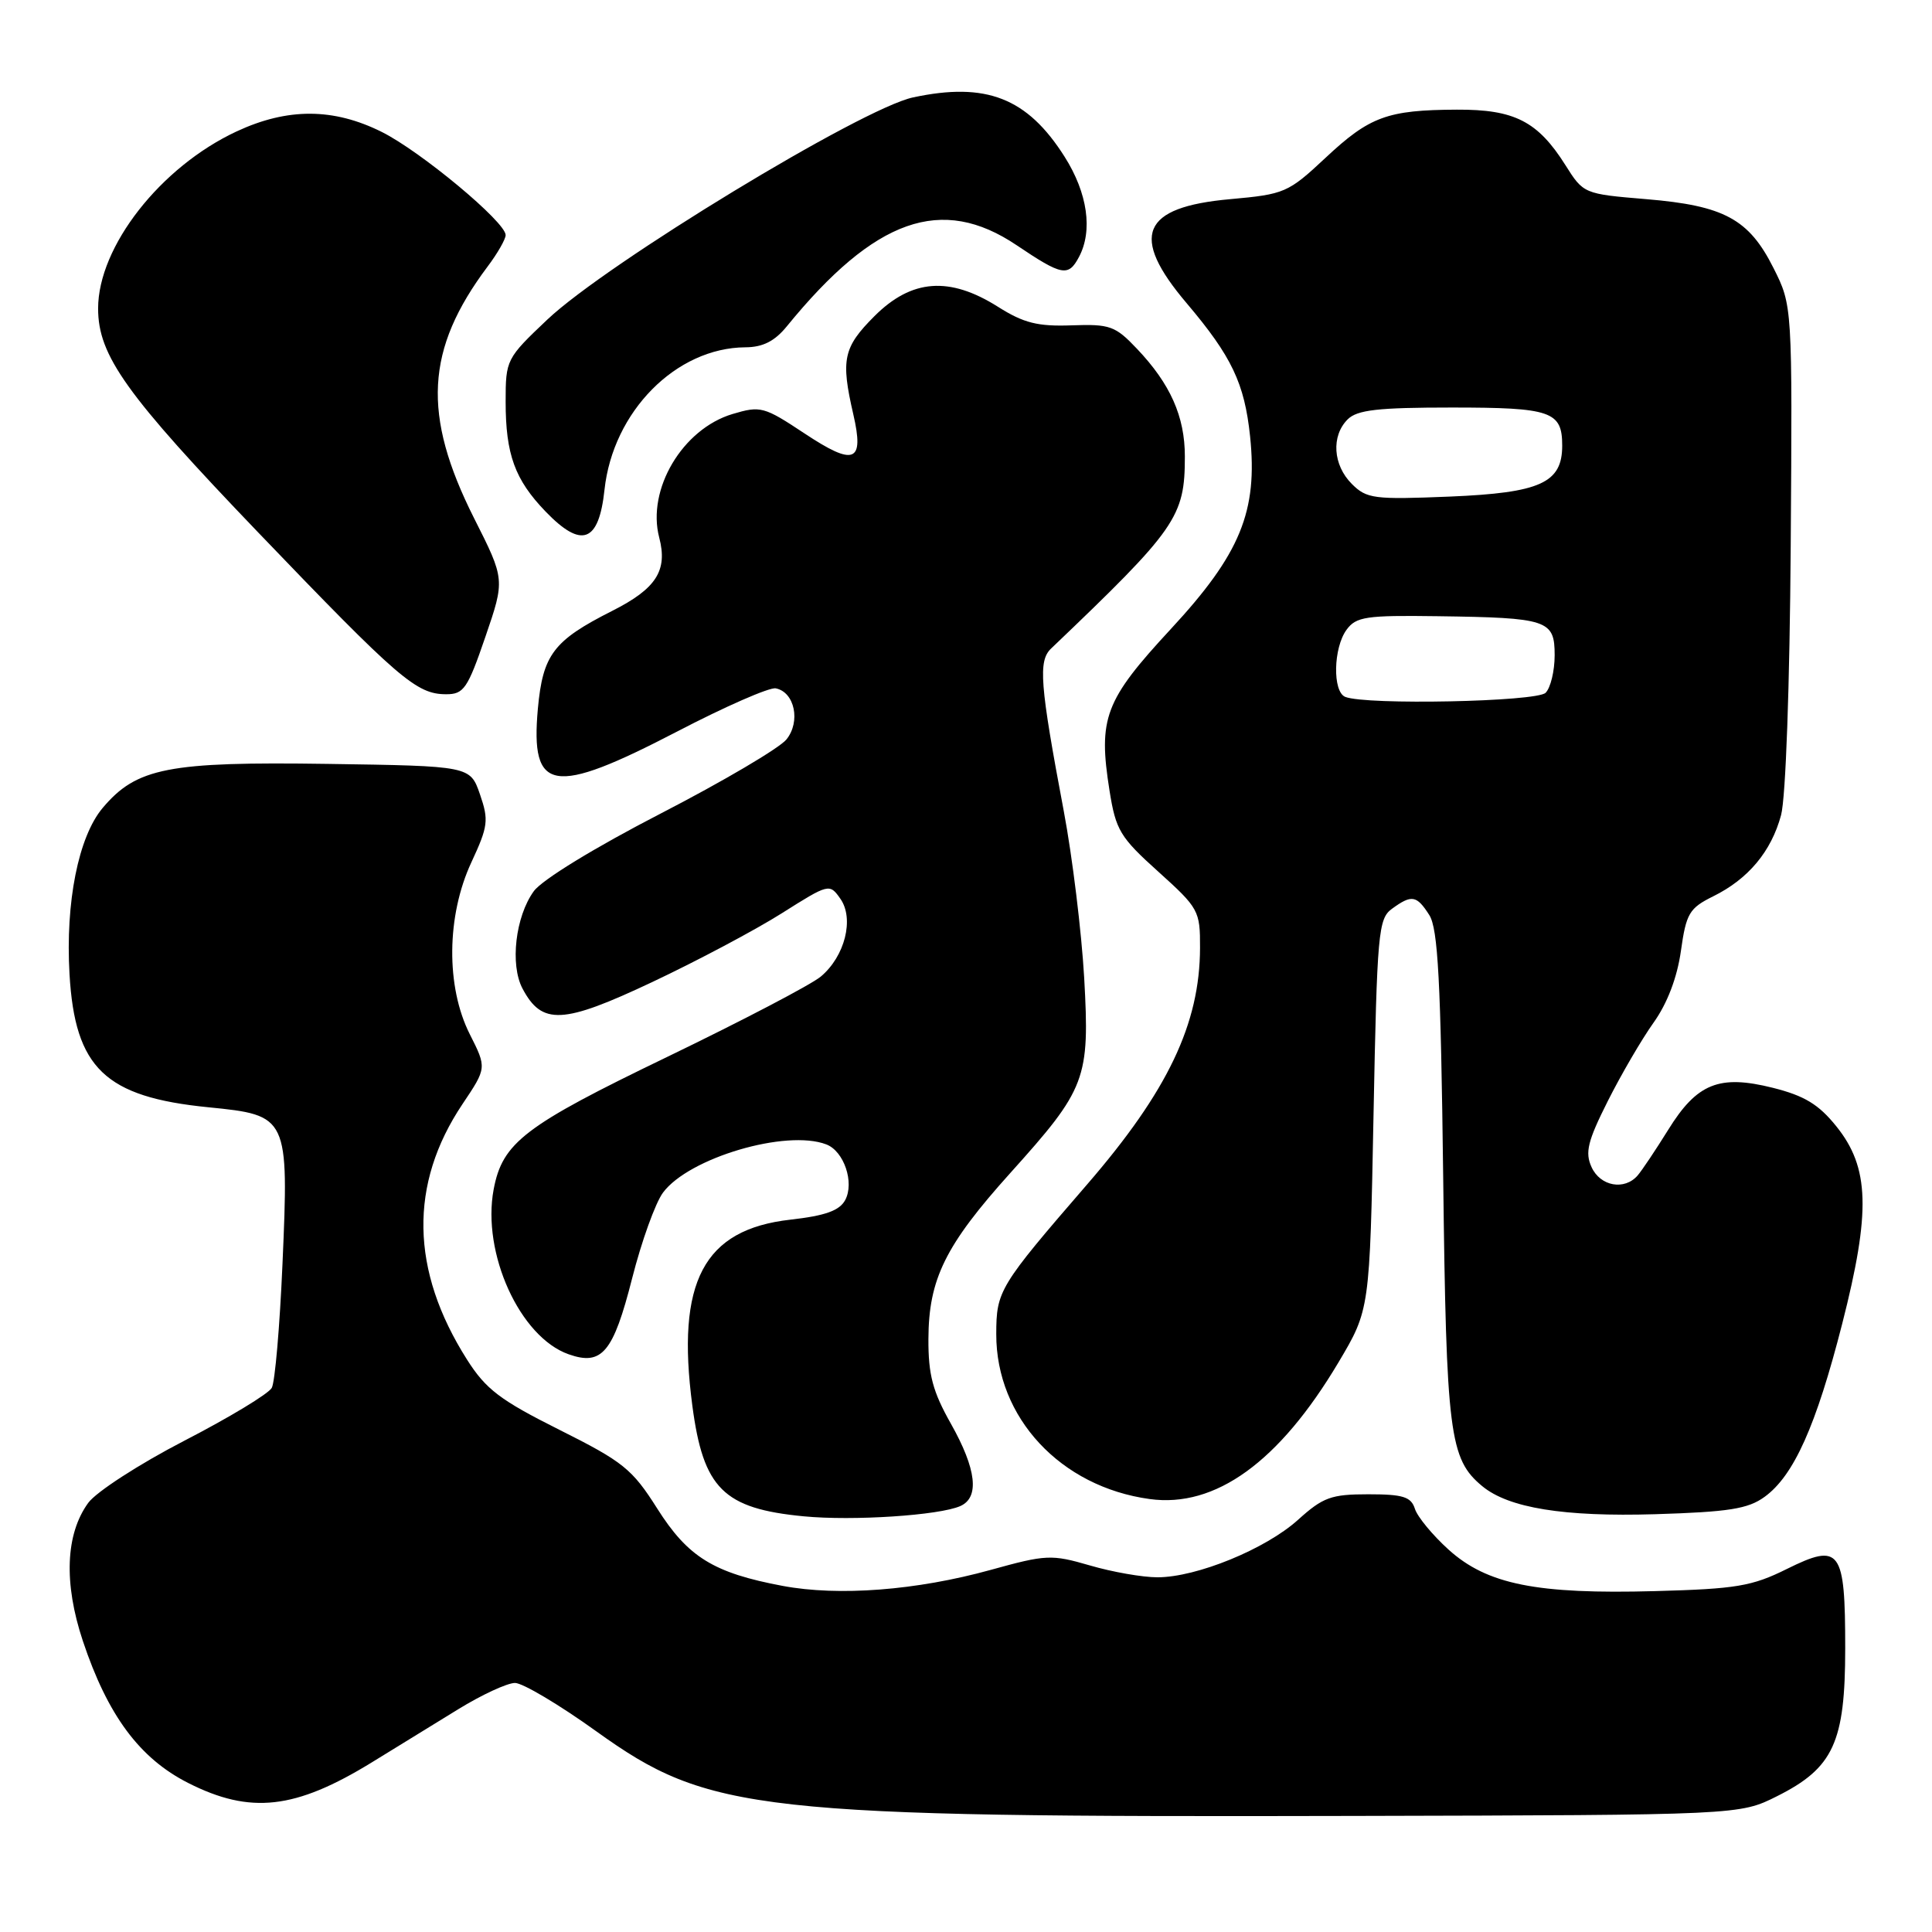 <?xml version="1.0" encoding="UTF-8" standalone="no"?>
<!DOCTYPE svg PUBLIC "-//W3C//DTD SVG 1.1//EN" "http://www.w3.org/Graphics/SVG/1.1/DTD/svg11.dtd" >
<svg xmlns="http://www.w3.org/2000/svg" xmlns:xlink="http://www.w3.org/1999/xlink" version="1.1" viewBox="0 0 256 256">
 <g >
 <path fill="currentColor"
d=" M 235.48 238.00 C 242.94 234.26 244.50 230.87 244.50 218.41 C 244.50 205.27 243.85 204.39 236.76 207.90 C 232.15 210.19 230.06 210.54 219.31 210.83 C 203.61 211.26 197.04 209.94 191.94 205.33 C 189.82 203.41 187.81 200.98 187.48 199.92 C 186.97 198.33 185.91 198.00 181.30 198.00 C 176.39 198.00 175.31 198.39 172.00 201.38 C 167.70 205.26 158.56 209.00 153.37 209.00 C 151.41 209.00 147.38 208.30 144.42 207.43 C 139.32 205.95 138.63 205.98 131.27 208.02 C 121.43 210.74 111.13 211.53 103.71 210.14 C 94.55 208.42 91.16 206.33 87.08 199.88 C 83.77 194.65 82.58 193.69 74.13 189.46 C 66.26 185.52 64.38 184.09 61.88 180.15 C 54.38 168.33 54.18 156.90 61.28 146.30 C 64.50 141.50 64.50 141.50 62.25 137.04 C 59.07 130.74 59.16 121.35 62.46 114.26 C 64.68 109.48 64.78 108.68 63.60 105.26 C 62.30 101.50 62.30 101.50 43.40 101.22 C 22.30 100.91 18.09 101.73 13.60 107.06 C 10.39 110.88 8.66 119.54 9.21 129.07 C 9.93 141.54 13.92 145.36 27.62 146.72 C 38.20 147.77 38.28 147.94 37.43 167.50 C 37.07 175.75 36.44 183.13 36.01 183.90 C 35.59 184.68 30.38 187.83 24.43 190.90 C 18.47 193.98 12.74 197.69 11.69 199.14 C 8.68 203.28 8.43 209.77 10.97 217.41 C 14.26 227.28 18.48 232.98 24.93 236.25 C 33.18 240.43 39.12 239.76 49.29 233.51 C 52.43 231.58 57.56 228.43 60.69 226.50 C 63.82 224.57 67.22 223.00 68.24 223.00 C 69.26 223.00 74.12 225.89 79.03 229.42 C 93.95 240.13 100.11 240.81 179.50 240.62 C 230.50 240.50 230.50 240.50 235.48 238.00 Z  M 127.25 199.56 C 129.82 198.42 129.39 194.67 126.00 188.65 C 123.59 184.38 123.00 182.17 123.02 177.42 C 123.05 169.48 125.26 165.00 133.87 155.43 C 143.94 144.24 144.41 142.99 143.66 129.56 C 143.31 123.48 142.10 113.55 140.96 107.50 C 137.78 90.62 137.55 87.58 139.28 85.93 C 155.92 70.05 157.00 68.50 157.00 60.48 C 157.00 55.19 155.08 50.87 150.65 46.21 C 147.78 43.18 147.07 42.93 141.99 43.11 C 137.51 43.27 135.65 42.81 132.25 40.66 C 125.81 36.59 120.80 36.97 115.88 41.88 C 111.73 46.03 111.39 47.63 113.07 54.91 C 114.54 61.29 113.20 61.81 106.60 57.43 C 101.23 53.87 100.78 53.75 97.06 54.86 C 90.43 56.85 85.68 64.85 87.35 71.23 C 88.49 75.60 86.97 77.99 81.13 80.94 C 73.33 84.88 71.93 86.73 71.27 93.91 C 70.27 105.01 73.22 105.50 89.67 96.96 C 96.06 93.63 101.97 91.04 102.79 91.21 C 105.30 91.70 106.12 95.63 104.20 97.99 C 103.26 99.14 95.78 103.55 87.56 107.79 C 78.82 112.30 71.83 116.57 70.73 118.09 C 68.30 121.44 67.56 127.81 69.23 130.98 C 71.81 135.86 74.56 135.73 86.42 130.13 C 92.38 127.32 100.10 123.22 103.58 121.02 C 109.85 117.06 109.92 117.05 111.36 119.10 C 113.21 121.74 111.96 126.72 108.76 129.40 C 107.52 130.45 98.36 135.24 88.42 140.04 C 69.47 149.18 66.58 151.39 65.41 157.61 C 63.83 166.05 68.89 177.18 75.35 179.45 C 79.76 181.01 81.26 179.22 83.76 169.39 C 85.00 164.50 86.84 159.39 87.85 158.03 C 91.26 153.42 104.18 149.60 109.49 151.64 C 111.83 152.53 113.24 156.69 111.99 159.02 C 111.24 160.41 109.36 161.09 104.74 161.61 C 93.22 162.91 89.57 169.83 91.74 186.27 C 93.19 197.24 95.86 199.90 106.50 200.92 C 113.02 201.55 124.45 200.80 127.25 199.56 Z  M 233.82 198.34 C 237.69 195.53 240.64 188.95 244.10 175.41 C 247.90 160.53 247.73 154.71 243.32 149.24 C 240.99 146.34 239.10 145.19 234.91 144.14 C 227.80 142.36 224.86 143.54 221.03 149.73 C 219.40 152.35 217.59 155.06 217.00 155.75 C 215.26 157.77 212.05 157.20 210.89 154.65 C 210.00 152.71 210.37 151.21 213.04 145.90 C 214.81 142.38 217.54 137.70 219.11 135.50 C 220.93 132.95 222.24 129.51 222.73 126.00 C 223.43 121.02 223.84 120.34 227.00 118.77 C 231.65 116.48 234.70 112.83 236.00 108.01 C 236.62 105.70 237.15 90.88 237.28 72.28 C 237.50 40.50 237.50 40.50 235.00 35.52 C 231.74 29.03 228.47 27.25 218.15 26.39 C 209.87 25.70 209.82 25.68 207.42 21.87 C 203.76 16.07 200.67 14.49 193.04 14.53 C 183.84 14.57 181.48 15.44 175.64 20.91 C 170.69 25.54 170.22 25.74 163.01 26.39 C 151.24 27.44 149.65 31.24 157.25 40.19 C 163.21 47.23 164.90 50.79 165.64 57.79 C 166.68 67.75 164.36 73.40 155.13 83.36 C 146.38 92.81 145.49 95.14 147.02 104.78 C 147.85 110.00 148.41 110.94 153.48 115.50 C 158.84 120.33 159.03 120.68 159.01 125.59 C 158.99 135.66 154.73 144.59 144.06 156.93 C 132.36 170.46 132.02 171.03 132.01 176.79 C 131.99 187.84 140.52 197.01 152.33 198.63 C 161.05 199.83 169.50 193.72 177.35 180.53 C 181.50 173.55 181.50 173.55 182.00 147.69 C 182.47 123.57 182.63 121.74 184.44 120.42 C 187.06 118.51 187.71 118.62 189.39 121.25 C 190.54 123.05 190.91 129.98 191.23 156.00 C 191.64 190.05 192.06 193.32 196.40 196.92 C 199.90 199.82 207.21 201.00 219.32 200.64 C 229.07 200.34 231.62 199.94 233.82 198.34 Z  M 64.31 84.40 C 66.92 76.79 66.92 76.79 62.81 68.65 C 55.92 54.95 56.38 46.30 64.61 35.32 C 65.93 33.57 67.00 31.69 67.00 31.15 C 67.00 29.42 55.74 20.05 50.58 17.48 C 44.18 14.29 38.11 14.27 31.36 17.41 C 21.27 22.11 13.00 32.68 13.00 40.88 C 13.00 47.12 16.70 52.29 34.20 70.54 C 52.87 90.00 55.17 91.98 59.10 91.99 C 61.45 92.00 61.96 91.26 64.31 84.40 Z  M 80.10 64.89 C 81.22 54.54 89.57 46.08 98.76 46.02 C 101.08 46.01 102.65 45.21 104.25 43.25 C 115.92 28.93 124.78 25.80 134.72 32.50 C 140.72 36.54 141.56 36.70 142.96 34.07 C 144.83 30.58 144.12 25.58 141.06 20.76 C 136.12 12.96 130.66 10.83 120.97 12.91 C 114.18 14.37 80.42 34.88 72.53 42.34 C 67.09 47.49 67.00 47.67 67.00 53.22 C 67.00 60.21 68.22 63.56 72.30 67.79 C 77.07 72.74 79.35 71.90 80.10 64.89 Z  M 178.25 92.34 C 176.55 91.65 176.67 85.83 178.43 83.44 C 179.70 81.71 181.02 81.52 190.44 81.65 C 205.11 81.85 206.00 82.14 206.00 86.82 C 206.00 88.90 205.46 91.14 204.80 91.80 C 203.61 92.99 181.01 93.45 178.25 92.34 Z  M 179.12 64.12 C 176.62 61.62 176.37 57.77 178.57 55.57 C 179.83 54.31 182.59 54.00 192.37 54.00 C 205.55 54.00 207.00 54.50 207.00 59.05 C 207.00 63.99 204.11 65.30 192.10 65.80 C 182.05 66.21 181.09 66.09 179.12 64.12 Z "/>
</g>
</svg>
